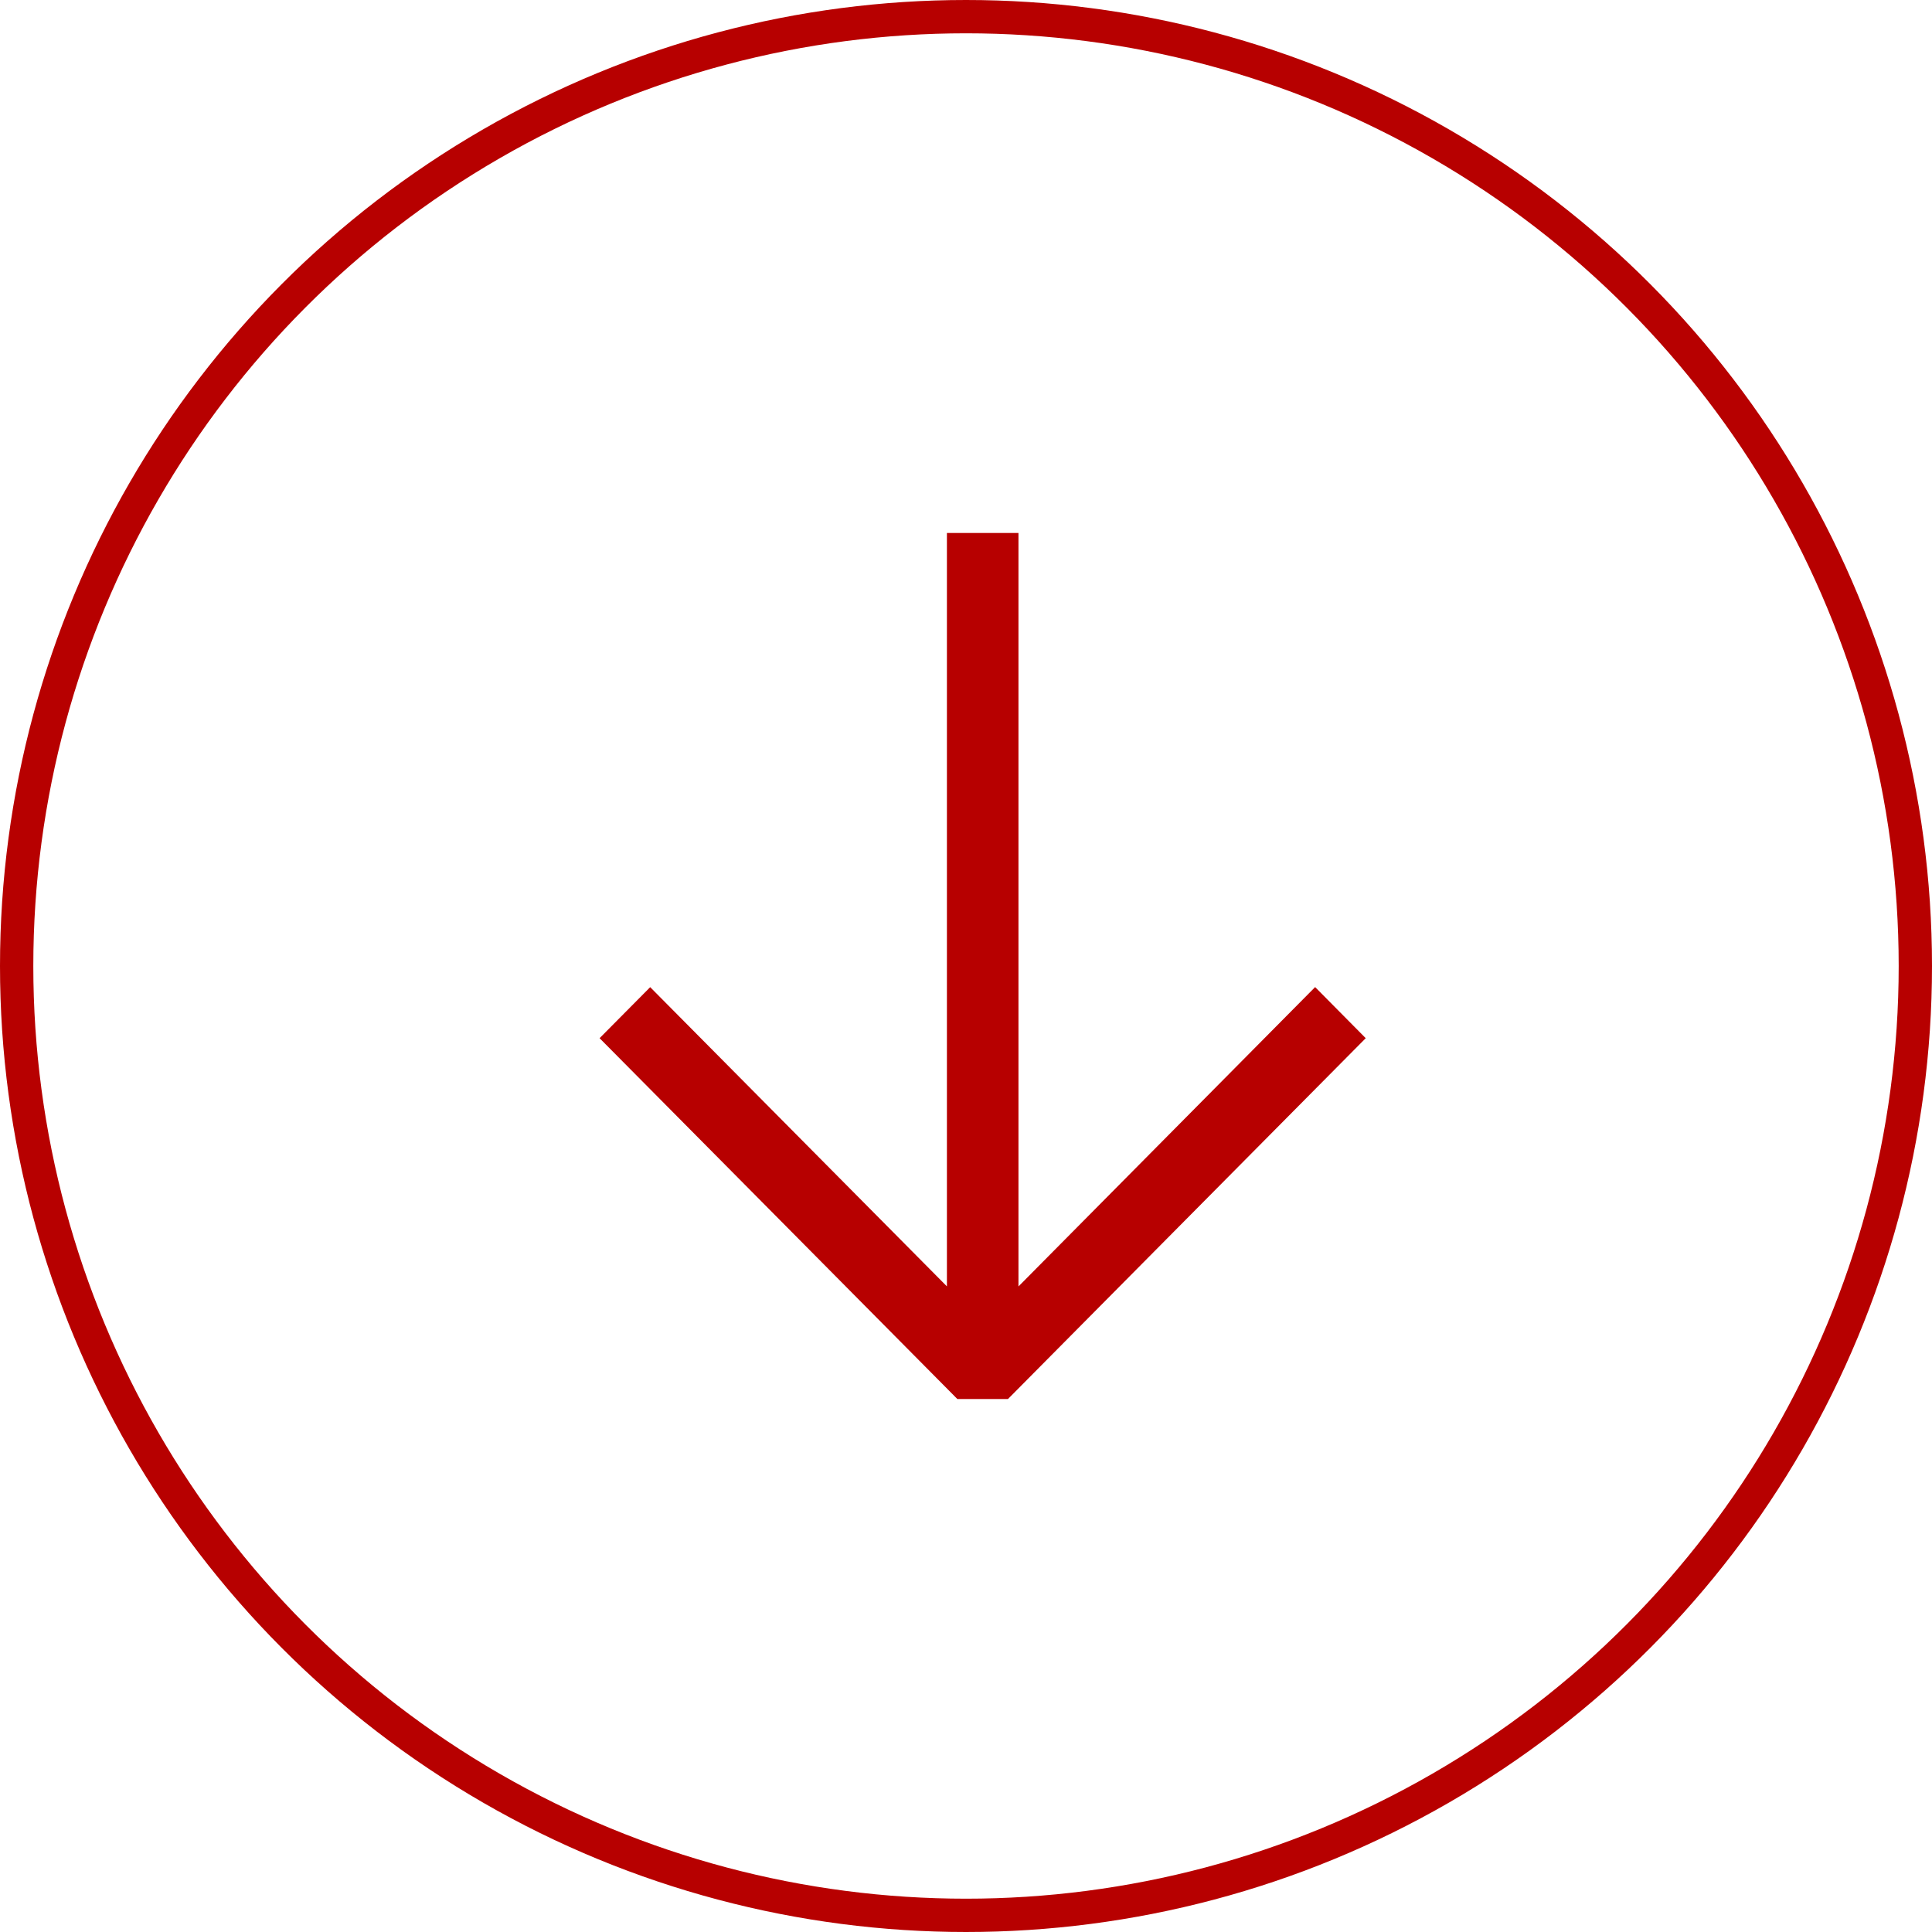 <svg width="58" height="58" viewBox="0 0 58 58" fill="none" xmlns="http://www.w3.org/2000/svg">
<path fill-rule="evenodd" clip-rule="evenodd" d="M41 31.167L30.259 42H28.741L18 31.167L19.519 29.635L28.427 38.618V16H30.575V38.62L39.481 29.633L41 31.167Z" fill="#B70000"/>
<circle cx="29" cy="29" r="28.5" stroke="#B70000"/>
</svg>
